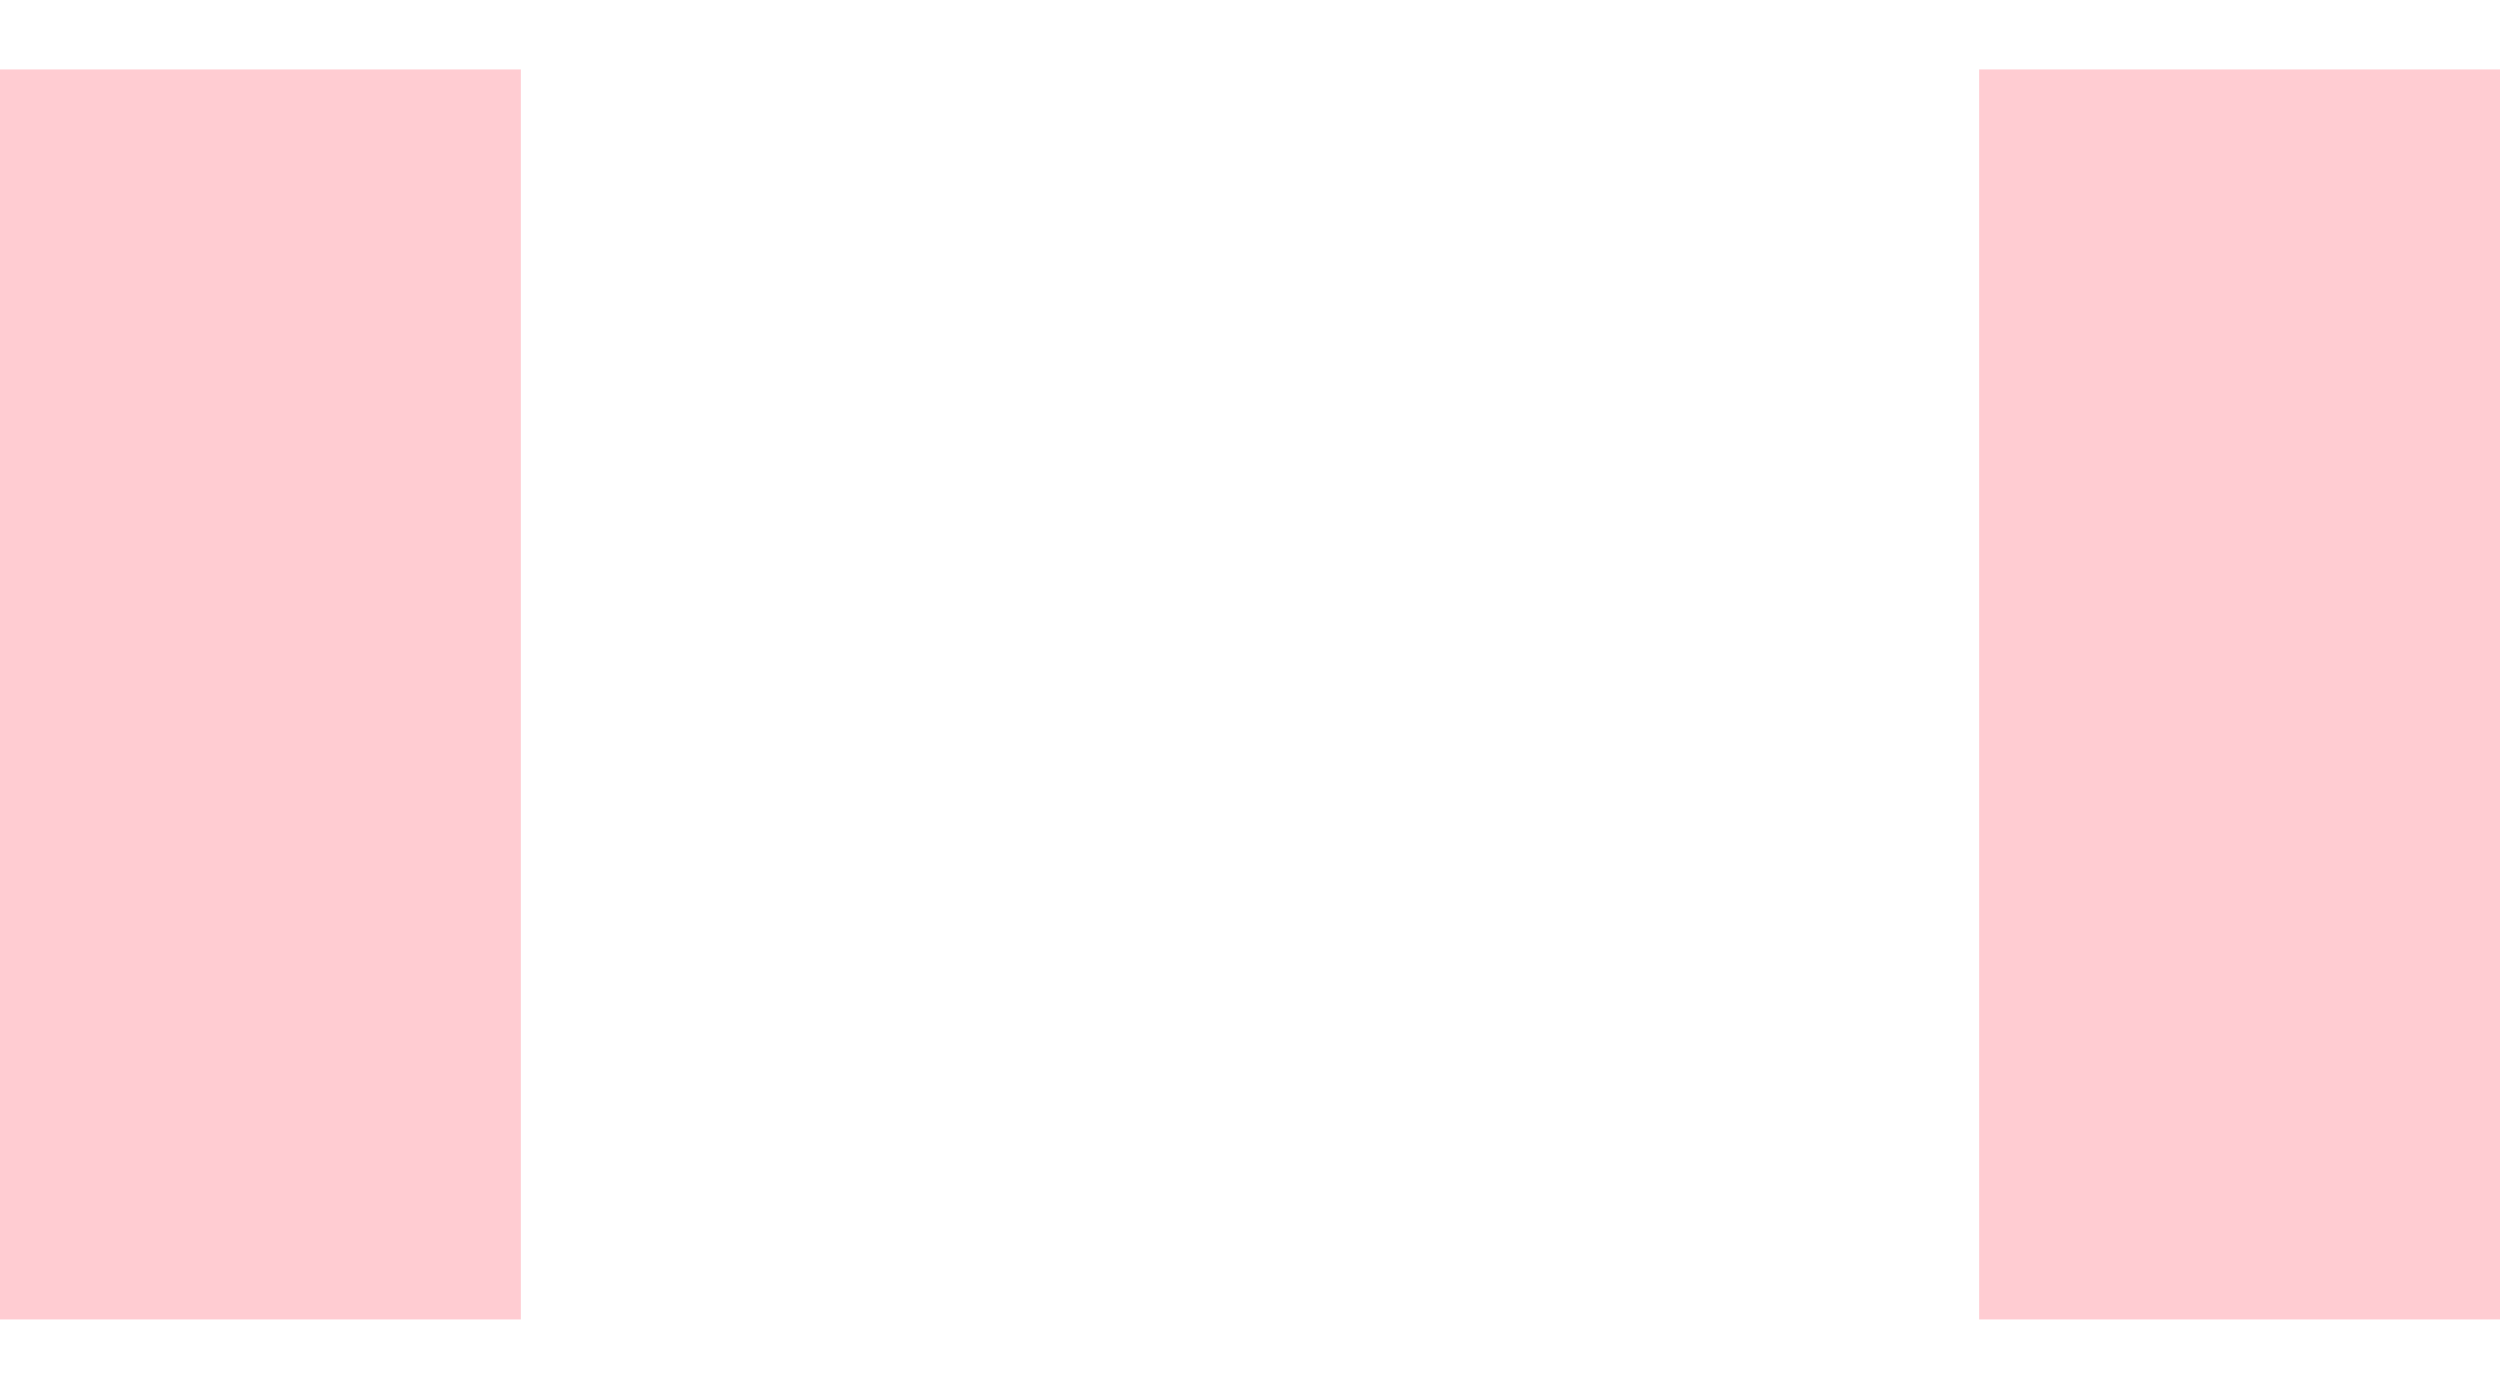 ﻿<?xml version="1.0" encoding="utf-8"?>
<svg version="1.1" xmlns:xlink="http://www.w3.org/1999/xlink" width="18px" height="10px" xmlns="http://www.w3.org/2000/svg">
  <defs>
    <pattern id="BGPattern" patternUnits="userSpaceOnUse" alignment="0 0" imageRepeat="None" />
    <mask fill="white" id="Clip4942">
      <path d="M 3.75 9.5  L 3.75 0.5  L 0 0.5  L 0 9.5  L 3.75 9.5  Z M 14.25 0.5  L 14.25 9.5  L 18 9.5  L 18 0.5  L 14.25 0.5  Z " fill-rule="evenodd" />
    </mask>
  </defs>
  <g transform="matrix(1 0 0 1 -249 -1350 )">
    <path d="M 3.75 9.5  L 3.75 0.5  L 0 0.5  L 0 9.5  L 3.75 9.5  Z M 14.25 0.5  L 14.25 9.5  L 18 9.5  L 18 0.5  L 14.25 0.5  Z " fill-rule="nonzero" fill="rgba(255, 204, 210, 1)" stroke="none" transform="matrix(1 0 0 1 249 1350 )" class="fill" />
    <path d="M 3.75 9.5  L 3.75 0.5  L 0 0.5  L 0 9.5  L 3.75 9.5  Z " stroke-width="0" stroke-dasharray="0" stroke="rgba(255, 255, 255, 0)" fill="none" transform="matrix(1 0 0 1 249 1350 )" class="stroke" mask="url(#Clip4942)" />
    <path d="M 14.25 0.5  L 14.25 9.5  L 18 9.5  L 18 0.5  L 14.25 0.5  Z " stroke-width="0" stroke-dasharray="0" stroke="rgba(255, 255, 255, 0)" fill="none" transform="matrix(1 0 0 1 249 1350 )" class="stroke" mask="url(#Clip4942)" />
  </g>
</svg>